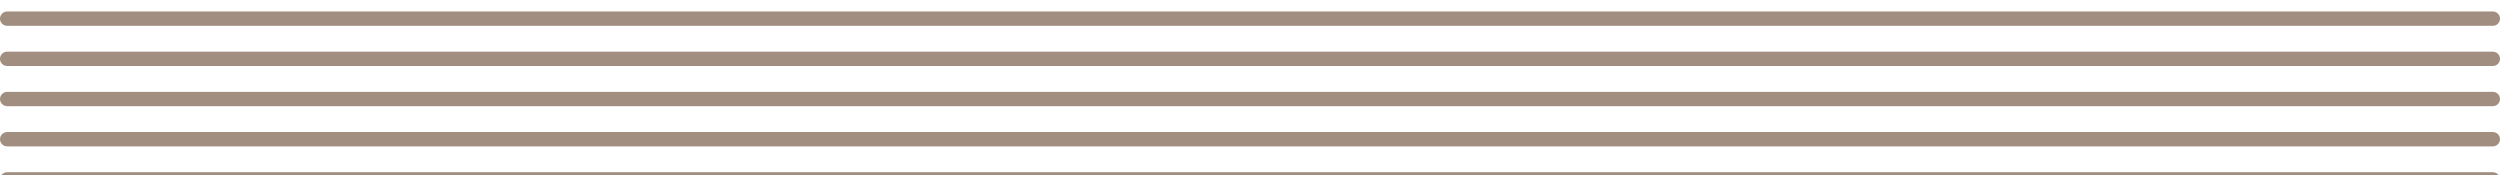 <svg width="871" height="61" viewBox="0 0 871 61" fill="none" xmlns="http://www.w3.org/2000/svg">
<g filter="url(#filter0_d_366_3974)">
<path d="M0 2.5C0 1.119 1.119 0 2.5 0H868.5C869.881 0 871 1.119 871 2.5C871 3.881 869.881 5 868.5 5H2.5C1.119 5 0 3.881 0 2.5Z" fill="#A18E80"/>
<path d="M0 16.5C0 15.119 1.119 14 2.5 14H868.5C869.881 14 871 15.119 871 16.5C871 17.881 869.881 19 868.5 19H2.5C1.119 19 0 17.881 0 16.5Z" fill="#A18E80"/>
<path d="M0 30.5C0 29.119 1.119 28 2.5 28H868.5C869.881 28 871 29.119 871 30.5C871 31.881 869.881 33 868.5 33H2.5C1.119 33 0 31.881 0 30.5Z" fill="#A18E80"/>
<path d="M0 44.5C0 43.119 1.119 42 2.5 42H868.5C869.881 42 871 43.119 871 44.5C871 45.881 869.881 47 868.5 47H2.5C1.119 47 0 45.881 0 44.5Z" fill="#A18E80"/>
<path d="M0 58.5C0 57.119 1.119 56 2.5 56H868.5C869.881 56 871 57.119 871 58.5C871 59.881 869.881 61 868.5 61H2.5C1.119 61 0 59.881 0 58.5Z" fill="#A18E80"/>
</g>
<defs>
<filter id="filter0_d_366_3974" x="-4" y="0" width="879" height="69" filterUnits="userSpaceOnUse" color-interpolation-filters="sRGB">
<feFlood flood-opacity="0" result="BackgroundImageFix"/>
<feColorMatrix in="SourceAlpha" type="matrix" values="0 0 0 0 0 0 0 0 0 0 0 0 0 0 0 0 0 0 127 0" result="hardAlpha"/>
<feOffset dy="4"/>
<feGaussianBlur stdDeviation="2"/>
<feComposite in2="hardAlpha" operator="out"/>
<feColorMatrix type="matrix" values="0 0 0 0 0 0 0 0 0 0 0 0 0 0 0 0 0 0 0.25 0"/>
<feBlend mode="normal" in2="BackgroundImageFix" result="effect1_dropShadow_366_3974"/>
<feBlend mode="normal" in="SourceGraphic" in2="effect1_dropShadow_366_3974" result="shape"/>
</filter>
</defs>
</svg>
